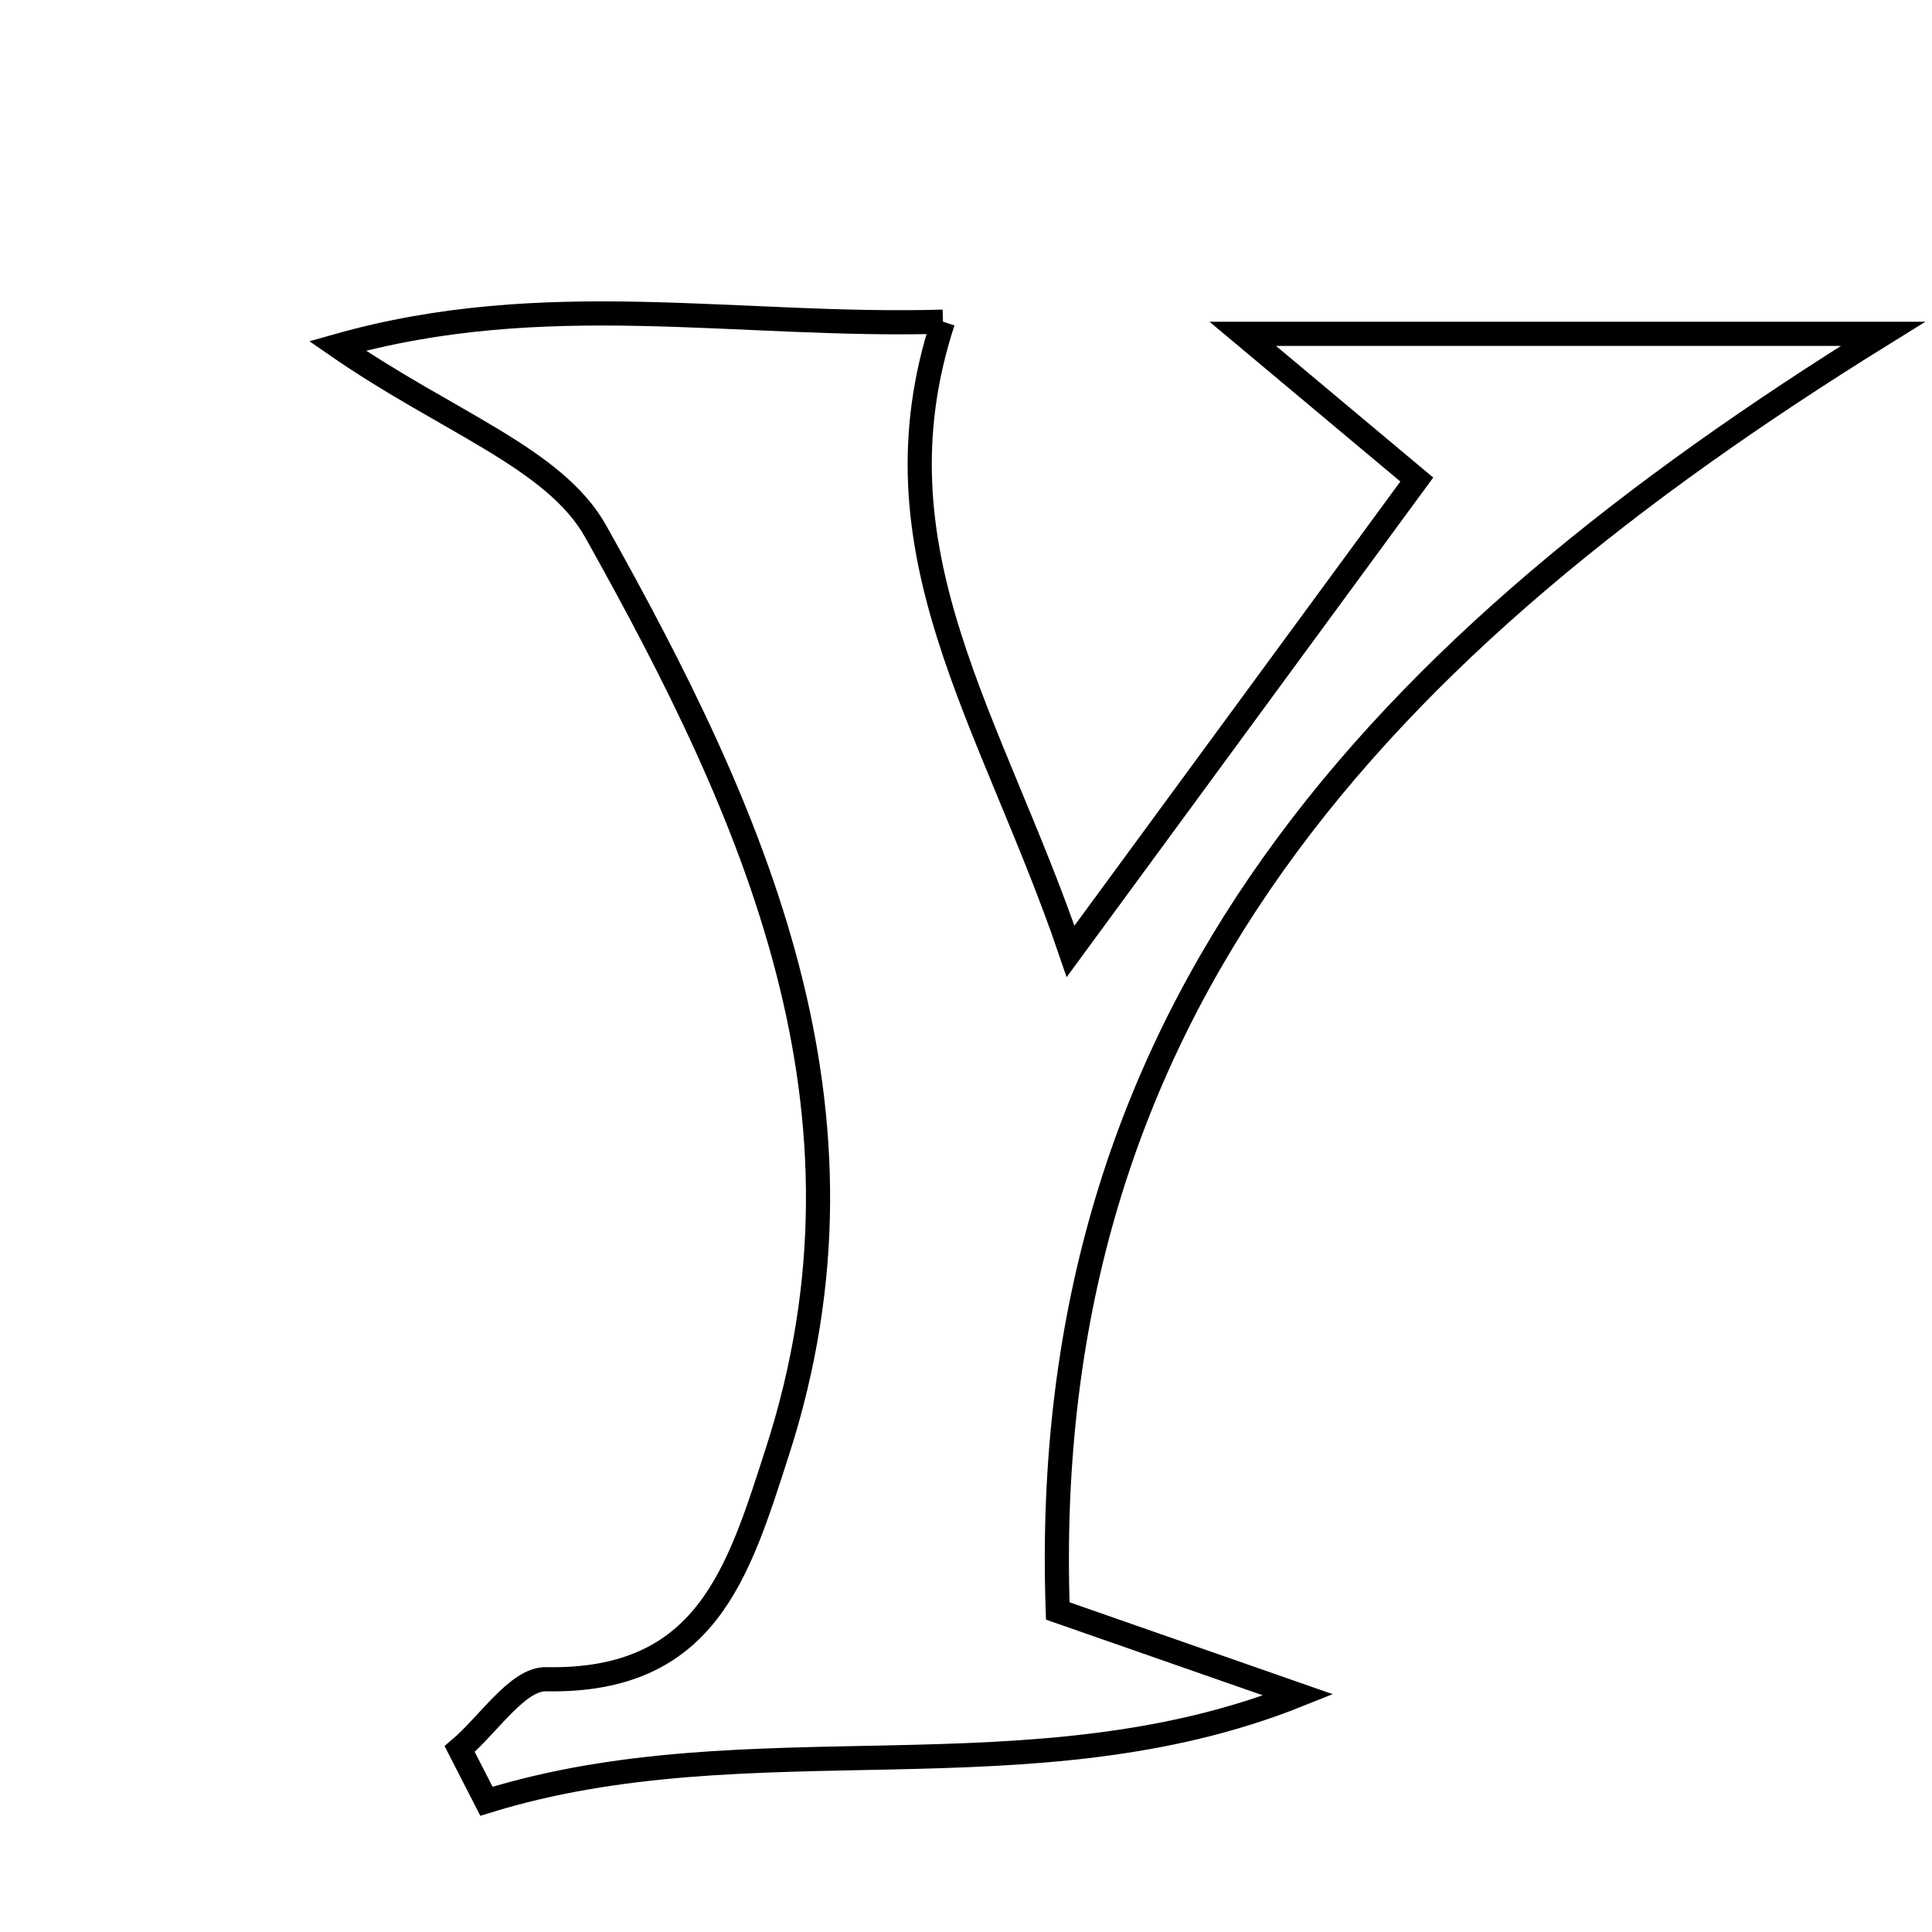 <svg xmlns="http://www.w3.org/2000/svg" viewBox="0.0 0.0 24.0 24.0" height="200px" width="200px"><path fill="none" stroke="black" stroke-width=".3" stroke-opacity="1.0"  filling="0" d="M11.714 3.996 C10.782 6.845 12.318 8.938 13.299 11.818 C14.887 9.653 16.213 7.847 17.6 5.957 C16.876 5.351 16.366 4.924 15.438 4.147 C18.264 4.147 20.543 4.147 23.391 4.147 C17.125 8.03 12.879 12.539 13.14 20.012 C14.251 20.4 15.189 20.727 16.128 21.055 C12.811 22.382 9.333 21.357 6.043 22.376 C5.933 22.16 5.821 21.944 5.71 21.727 C6.068 21.424 6.431 20.853 6.783 20.86 C8.773 20.898 9.17 19.544 9.657 18.033 C11.032 13.779 9.372 10.123 7.399 6.6 C6.89 5.69 5.557 5.242 4.191 4.297 C6.776 3.565 9.149 4.068 11.714 3.996"></path></svg>